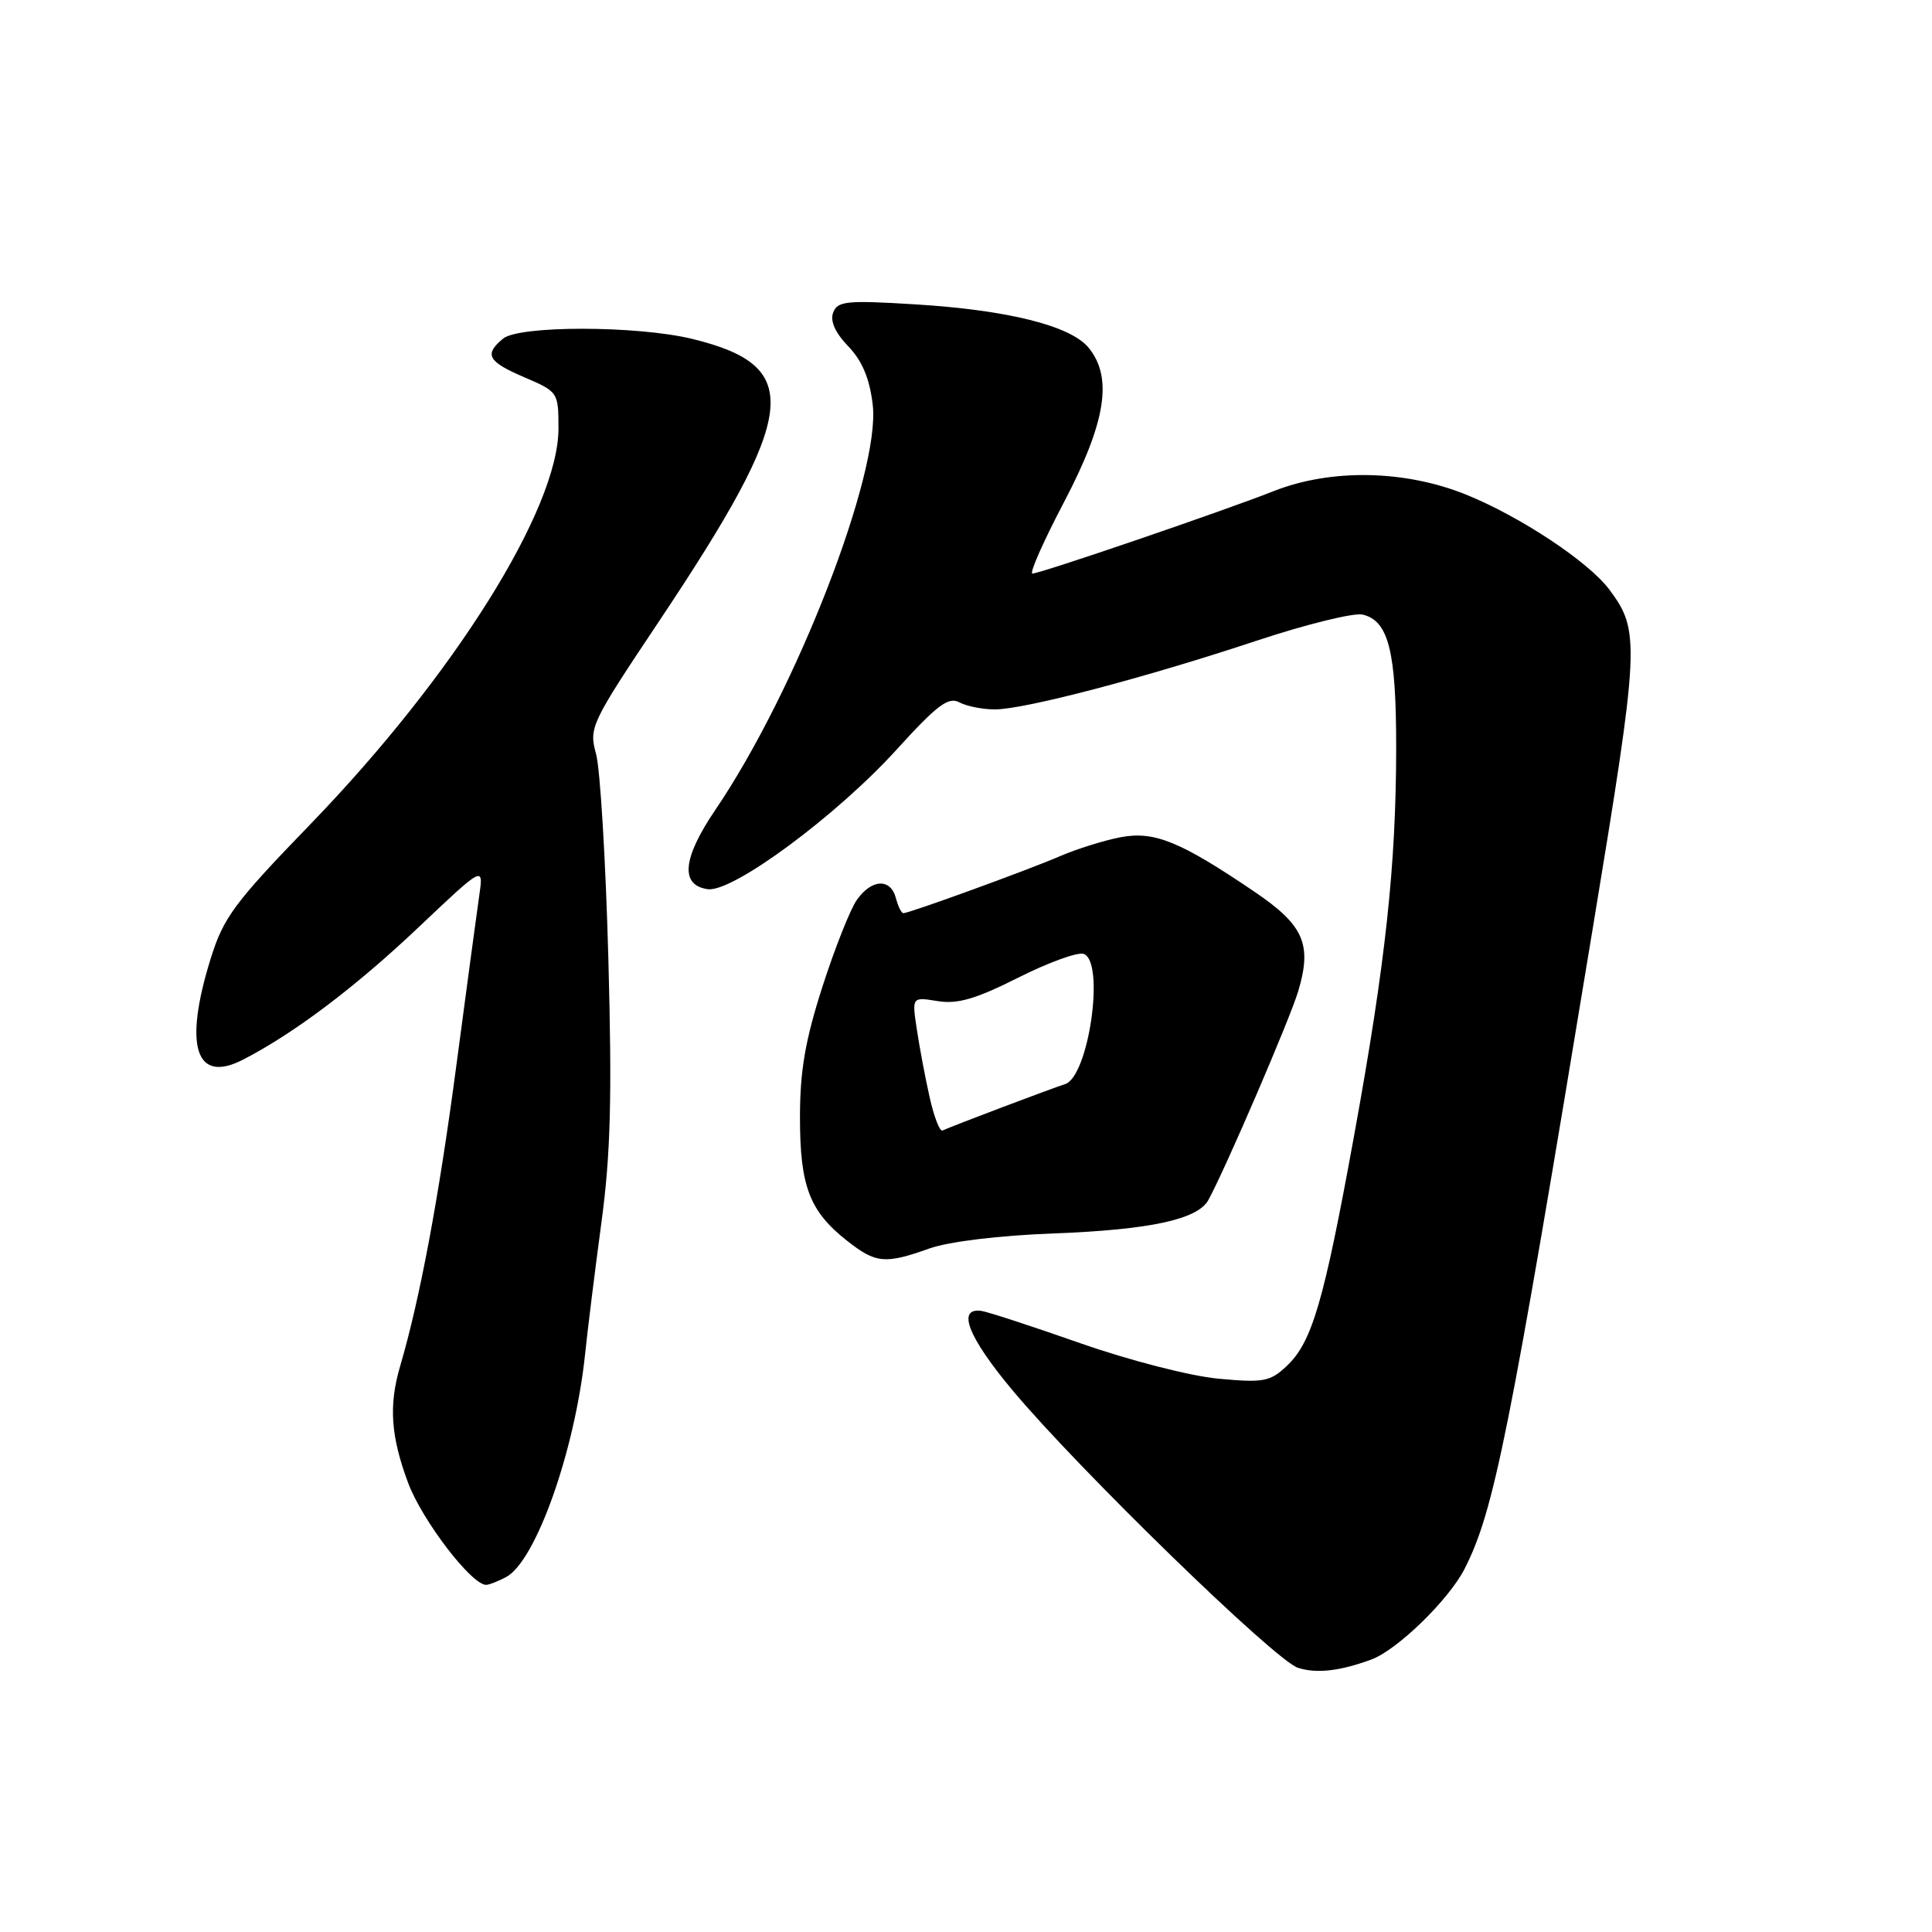 <?xml version="1.0" encoding="UTF-8" standalone="no"?>
<!DOCTYPE svg PUBLIC "-//W3C//DTD SVG 1.1//EN" "http://www.w3.org/Graphics/SVG/1.1/DTD/svg11.dtd" >
<svg xmlns="http://www.w3.org/2000/svg" xmlns:xlink="http://www.w3.org/1999/xlink" version="1.1" viewBox="0 0 256 256">
 <g >
 <path fill="currentColor"
d=" M 181.70 219.90 C 185.14 218.63 191.95 212.01 194.06 207.89 C 197.97 200.21 199.95 190.35 211.05 123.00 C 217.27 85.32 217.35 83.62 213.25 78.13 C 210.50 74.44 201.44 68.44 194.24 65.53 C 186.14 62.26 176.35 62.08 168.76 65.08 C 162.08 67.72 137.84 76.00 136.80 76.00 C 136.37 76.00 138.26 71.72 141.01 66.49 C 146.54 55.94 147.48 50.03 144.25 46.08 C 141.87 43.16 133.53 41.08 121.28 40.33 C 112.20 39.77 110.98 39.89 110.40 41.41 C 109.97 42.53 110.66 44.08 112.40 45.89 C 114.26 47.83 115.23 50.16 115.64 53.63 C 116.71 62.64 105.48 91.56 94.80 107.29 C 90.43 113.73 90.09 117.30 93.78 117.82 C 97.06 118.29 110.85 108.09 118.82 99.31 C 124.16 93.43 125.67 92.29 127.11 93.06 C 128.08 93.58 130.20 94.00 131.82 94.00 C 135.76 94.00 151.68 89.82 166.50 84.90 C 173.10 82.71 179.44 81.15 180.58 81.44 C 183.99 82.28 185.00 86.27 185.00 98.94 C 185.00 114.64 183.60 127.55 179.42 150.50 C 175.41 172.54 173.85 177.85 170.50 181.00 C 168.29 183.08 167.42 183.24 161.42 182.68 C 157.70 182.33 149.68 180.27 143.14 177.98 C 136.74 175.73 130.84 173.81 130.04 173.70 C 126.75 173.25 128.25 177.12 134.07 184.11 C 142.75 194.53 169.00 220.07 172.00 221.00 C 174.49 221.78 177.53 221.43 181.70 219.90 Z  M 67.06 208.97 C 71.00 206.86 76.17 192.27 77.52 179.50 C 77.86 176.20 78.84 168.32 79.69 162.00 C 80.91 152.98 81.11 145.44 80.61 127.00 C 80.26 114.07 79.53 101.88 78.98 99.90 C 78.02 96.41 78.27 95.88 87.32 82.33 C 105.84 54.58 106.55 48.53 91.74 44.91 C 84.44 43.13 68.79 43.11 66.66 44.87 C 64.11 46.98 64.62 47.91 69.50 50.00 C 73.95 51.91 74.00 51.98 74.00 56.79 C 74.00 67.44 60.14 89.55 41.16 109.18 C 31.02 119.66 29.62 121.55 27.91 127.04 C 24.31 138.62 25.91 143.64 32.18 140.42 C 38.94 136.95 47.04 130.84 55.44 122.89 C 64.07 114.72 64.07 114.72 63.51 118.61 C 63.20 120.75 61.82 131.00 60.44 141.40 C 58.14 158.76 55.64 172.11 53.03 180.99 C 51.49 186.22 51.77 190.31 54.09 196.52 C 55.95 201.47 62.47 210.00 64.41 210.00 C 64.81 210.00 66.00 209.53 67.06 208.97 Z  M 123.12 165.44 C 125.76 164.51 132.34 163.71 139.72 163.43 C 152.38 162.95 158.72 161.58 160.12 159.00 C 162.38 154.87 170.94 134.98 172.02 131.34 C 173.88 125.12 172.77 122.60 166.24 118.17 C 156.36 111.47 152.95 110.09 148.47 110.94 C 146.29 111.36 142.70 112.48 140.50 113.43 C 136.33 115.24 120.50 121.00 119.70 121.00 C 119.44 121.00 119.00 120.10 118.71 119.00 C 118.01 116.34 115.49 116.46 113.53 119.25 C 112.66 120.49 110.61 125.67 108.97 130.76 C 106.69 137.87 106.00 141.89 106.00 148.06 C 106.00 157.18 107.26 160.49 112.23 164.40 C 116.05 167.41 117.26 167.53 123.12 165.44 Z  M 123.16 145.30 C 122.57 142.66 121.81 138.61 121.47 136.30 C 120.84 132.10 120.84 132.10 124.24 132.65 C 126.88 133.08 129.28 132.38 134.93 129.54 C 138.94 127.52 142.84 126.11 143.61 126.40 C 146.45 127.49 144.25 142.71 141.11 143.66 C 139.63 144.11 126.37 149.12 124.88 149.80 C 124.52 149.96 123.74 147.93 123.16 145.30 Z "/>
</g>
</svg>